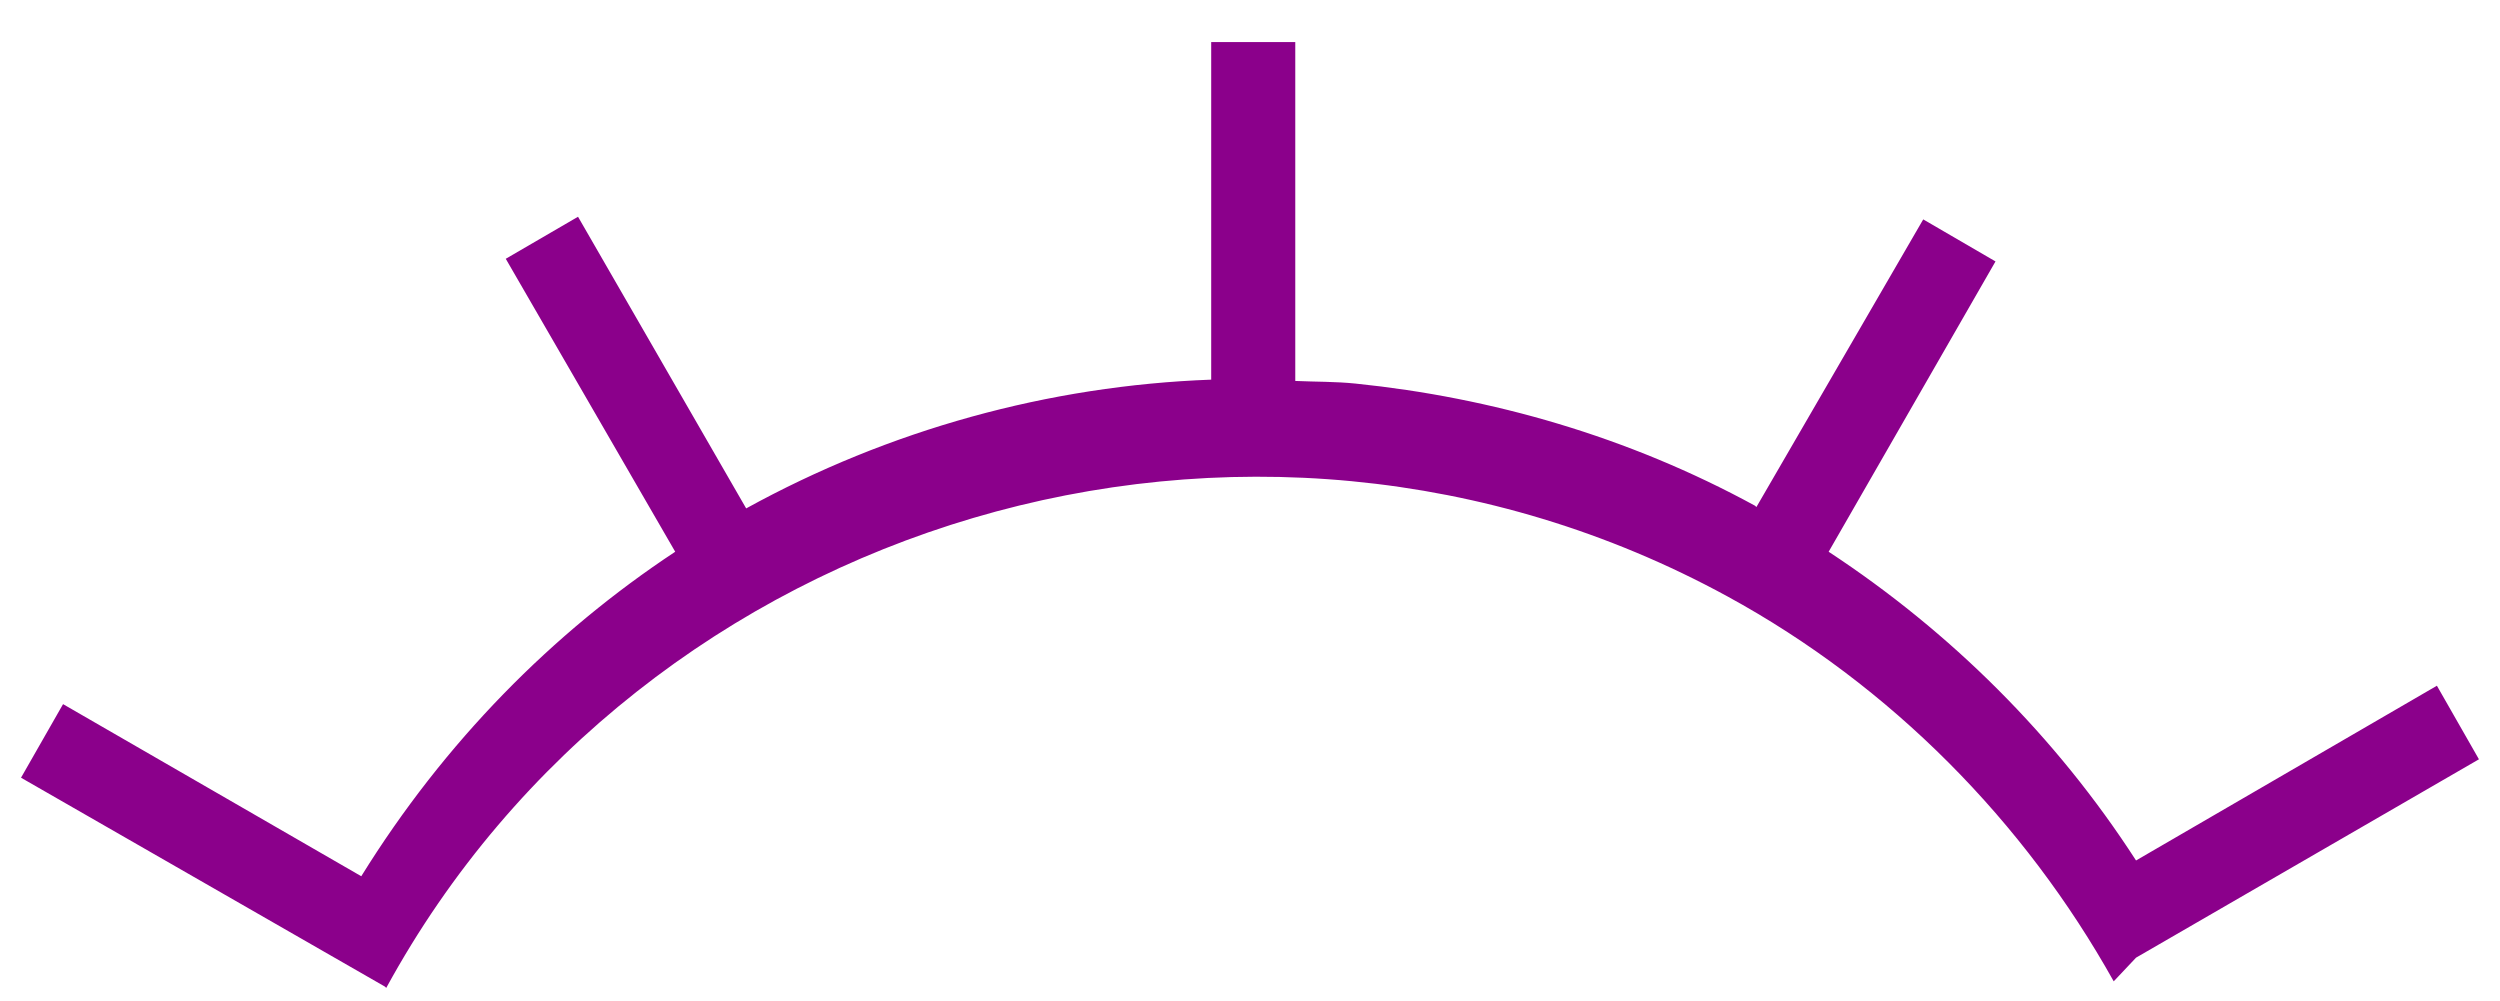 <?xml version="1.0" encoding="UTF-8" standalone="no"?>
<svg
   xmlns:dc="http://purl.org/dc/elements/1.1/"
   xmlns:cc="http://creativecommons.org/ns#"
   xmlns:rdf="http://www.w3.org/1999/02/22-rdf-syntax-ns#"
   xmlns:svg="http://www.w3.org/2000/svg"
   xmlns="http://www.w3.org/2000/svg"
   xmlns:sodipodi="http://sodipodi.sourceforge.net/DTD/sodipodi-0.dtd"
   xmlns:inkscape="http://www.inkscape.org/namespaces/inkscape"
   id="svg2"
   height="23.805"
   width="59.47"
   version="1.0"
   inkscape:version="0.48.2 r9819"
   sodipodi:docname="S5.svg">
  <title
     id="title2984">S5: Radar Conspicious</title>
  <defs
     id="defs14" />
  <sodipodi:namedview
     pagecolor="#ffffff"
     bordercolor="#666666"
     borderopacity="1"
     objecttolerance="10"
     gridtolerance="10"
     guidetolerance="10"
     inkscape:pageopacity="0"
     inkscape:pageshadow="2"
     inkscape:window-width="719"
     inkscape:window-height="480"
     id="namedview12"
     showgrid="false"
     fit-margin-top="0"
     fit-margin-left="0"
     fit-margin-right="0"
     fit-margin-bottom="0"
     inkscape:zoom="3.9683874"
     inkscape:cx="-14.615505"
     inkscape:cy="11.902445"
     inkscape:window-x="368"
     inkscape:window-y="69"
     inkscape:window-maximized="0"
     inkscape:current-layer="svg2" />
  <g
     id="layer17"
     transform="translate(-120.27,-126.185)">
    <g
       id="g7748"
       transform="translate(0.06,-39.345)"
       style="fill:none;stroke:#000000">
      <path
         style="font-size:medium;font-style:normal;font-variant:normal;font-weight:normal;font-stretch:normal;text-indent:0;text-align:start;text-decoration:none;line-height:normal;letter-spacing:normal;word-spacing:normal;text-transform:none;direction:ltr;block-progression:tb;writing-mode:lr-tb;text-anchor:start;baseline-shift:baseline;color:#000000;fill:#8b008b;fill-opacity:1;stroke:none;stroke-width:2;marker:none;visibility:visible;display:inline;overflow:visible;enable-background:accumulate;font-family:Sans;-inkscape-font-specification:Sans"
         d="M 28.812 1 L 28.812 9.031 C 24.944 9.173 21.146 10.225 17.75 12.094 L 13.75 5.156 L 12.031 6.156 L 16.062 13.125 C 13.138 15.058 10.575 17.649 8.594 20.844 L 1.5 16.75 L 0.5 18.5 L 9.156 23.469 L 9.188 23.5 C 15.284 12.328 29.693 7.966 41.094 14.188 C 44.984 16.311 48.164 19.552 50.281 23.344 L 50.812 22.781 L 58.969 18.062 L 57.969 16.312 L 50.812 20.469 C 48.903 17.513 46.397 15.03 43.5 13.125 L 47.469 6.219 L 45.75 5.219 L 41.781 12.062 C 41.769 12.056 41.763 12.038 41.75 12.031 C 38.725 10.38 35.468 9.455 32.25 9.125 C 31.763 9.075 31.299 9.084 30.812 9.062 L 30.812 1 L 28.812 1 z "
         transform="translate(120.21,165.53)"
         id="path3787" />
    </g>
  </g>
</svg>
